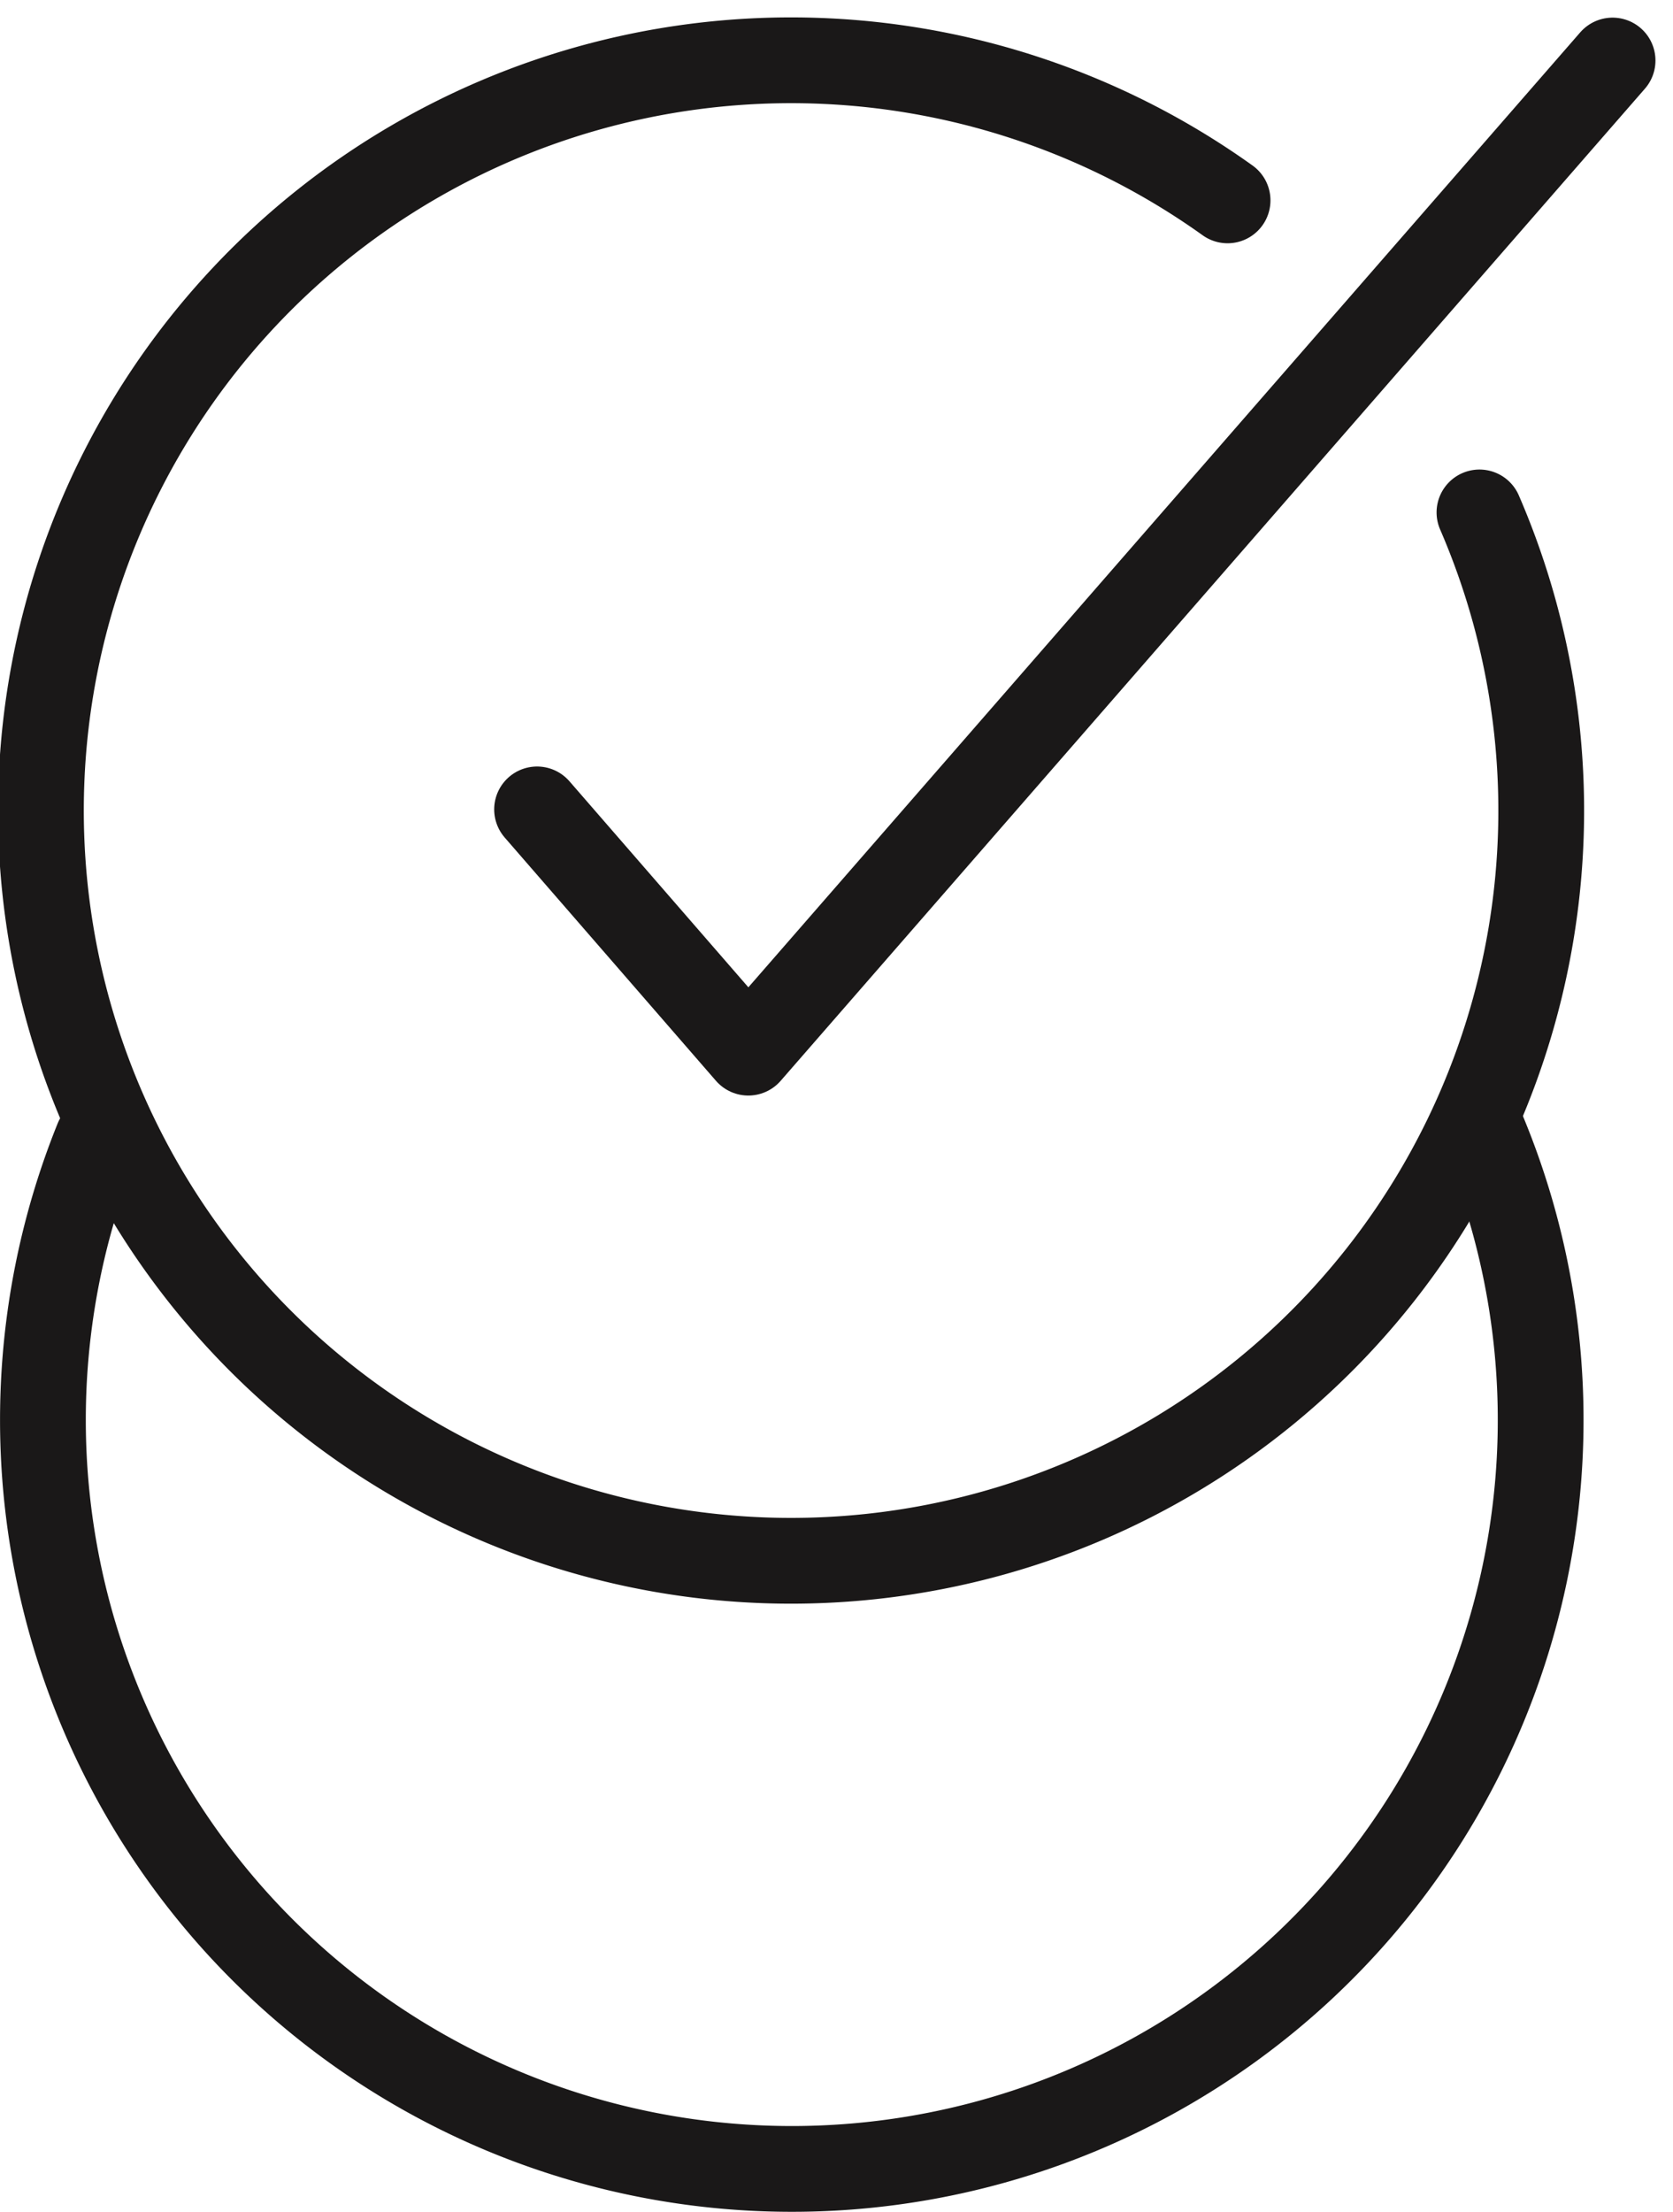 <svg xmlns="http://www.w3.org/2000/svg" width="39.013" height="51.58" viewBox="0 0 39.013 51.58">
  <g id="Group_1348" data-name="Group 1348" transform="translate(-839.067 -419.05)">
    <g id="Group_935" data-name="Group 935" transform="translate(86.268 -195.014)">
      <path id="Path_810" data-name="Path 810" d="M702.665,315.457a17.493,17.493,0,1,1-5.874-7.276" transform="translate(84.634 310.555)" fill="none" stroke="#1a1818" stroke-linecap="round" stroke-linejoin="round" stroke-width="2"/>
      <path id="Path_811" data-name="Path 811" d="M702.665,324.649a17.463,17.463,0,1,1-32.229.376" transform="translate(84.634 315.609)" fill="none" stroke="#1a1818" stroke-linecap="round" stroke-linejoin="round" stroke-width="2"/>
      <path id="Path_812" data-name="Path 812" d="M695.833,313.308" transform="translate(91.466 312.704)" fill="none" stroke="#1a1818" stroke-linecap="round" stroke-linejoin="round" stroke-width="2"/>
      <path id="Path_813" data-name="Path 813" d="M695.488,333.682" transform="translate(91.377 317.923)" fill="none" stroke="#1a1818" stroke-linecap="round" stroke-linejoin="round" stroke-width="2"/>
      <path id="Path_814" data-name="Path 814" d="M678.339,322.381l4.926,5.672,20.154-23.133" transform="translate(86.984 310.555)" fill="none" stroke="#1a1818" stroke-linecap="round" stroke-linejoin="round" stroke-width="2"/>
    </g>
  </g>
</svg>
